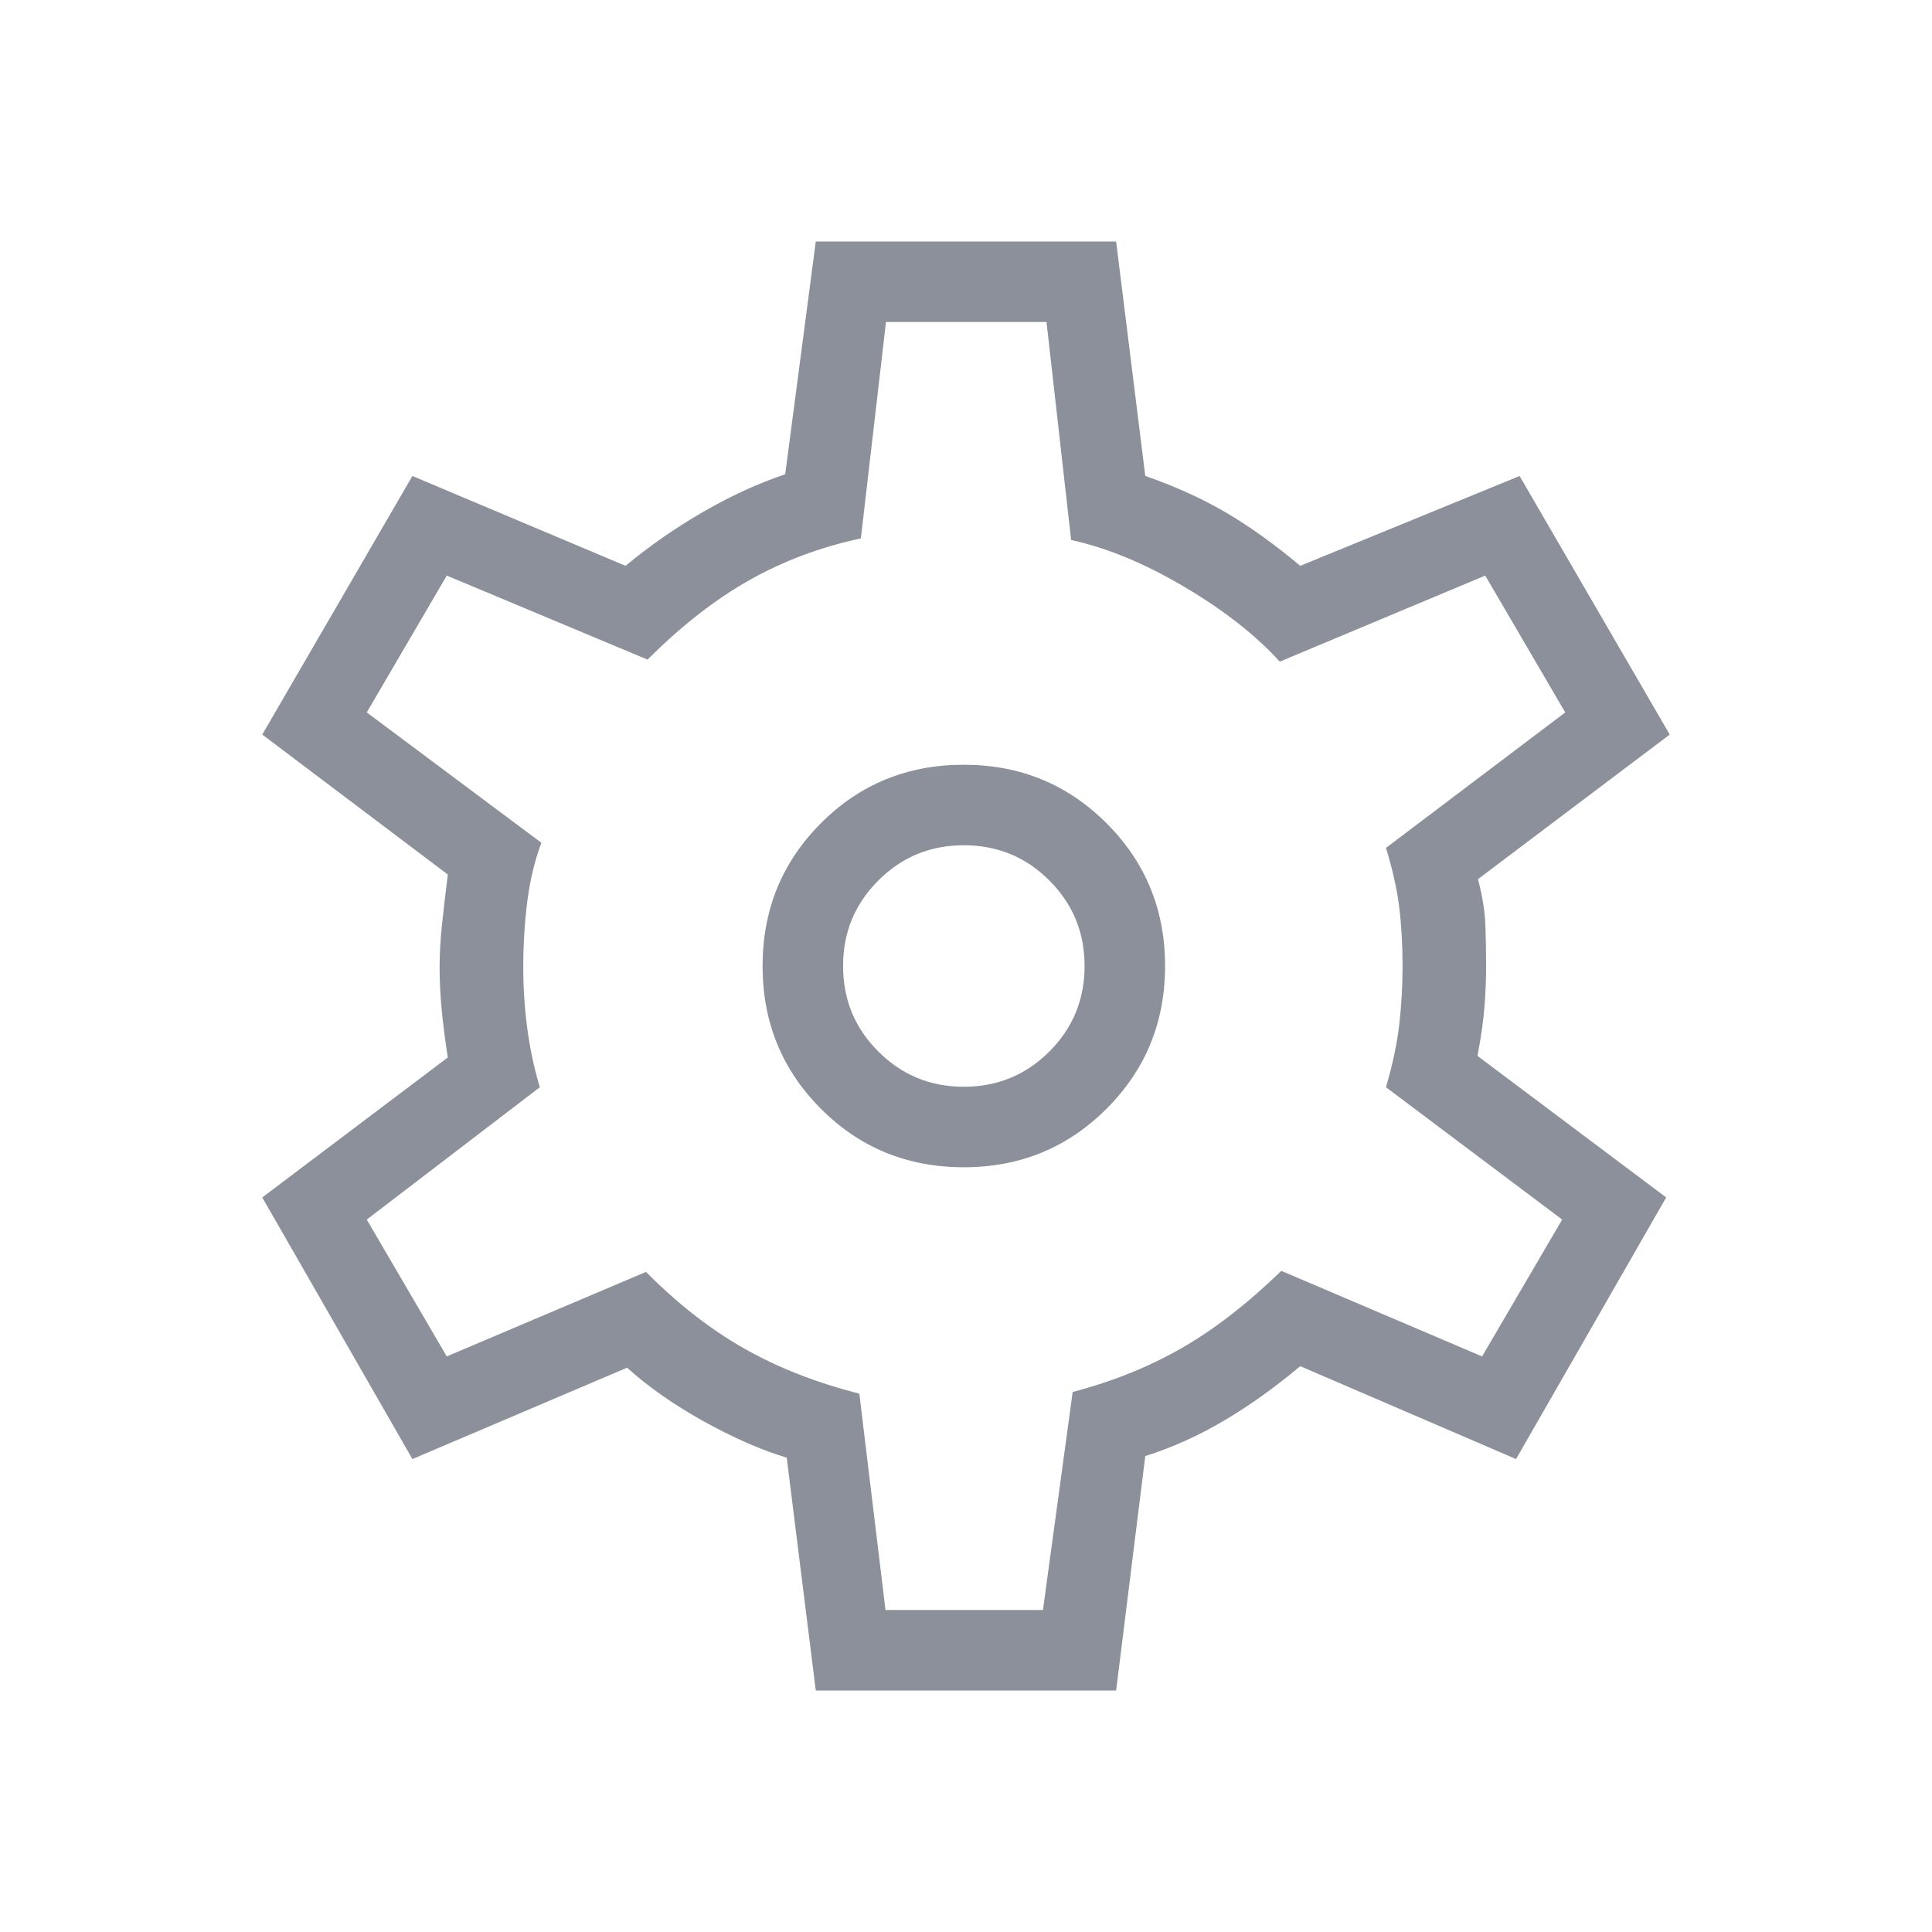 <svg width="24" height="24" viewBox="0 0 24 24" fill="none" xmlns="http://www.w3.org/2000/svg">
<mask id="mask0_5217_2587" style="mask-type:alpha" maskUnits="userSpaceOnUse" x="0" y="0" width="24" height="24">
<rect width="24" height="24" fill="#D9D9D9"/>
</mask>
<g mask="url(#mask0_5217_2587)">
<path d="M10.134 21L9.773 18.108C9.454 18.012 9.109 17.86 8.737 17.654C8.366 17.447 8.051 17.226 7.79 16.99L5.123 18.125L3.258 14.875L5.563 13.136C5.534 12.956 5.51 12.77 5.49 12.578C5.471 12.386 5.461 12.2 5.461 12.019C5.461 11.851 5.471 11.675 5.49 11.489C5.51 11.304 5.534 11.095 5.563 10.864L3.258 9.125L5.123 5.913L7.771 7.029C8.07 6.78 8.393 6.556 8.74 6.356C9.088 6.156 9.426 6.001 9.754 5.892L10.134 3H13.865L14.227 5.912C14.61 6.046 14.949 6.201 15.243 6.375C15.537 6.549 15.84 6.767 16.152 7.029L18.877 5.913L20.742 9.125L18.36 10.921C18.415 11.128 18.445 11.317 18.452 11.489C18.458 11.662 18.461 11.832 18.461 12C18.461 12.155 18.455 12.319 18.442 12.491C18.429 12.664 18.4 12.872 18.354 13.117L20.698 14.875L18.833 18.125L16.152 16.971C15.84 17.233 15.527 17.457 15.211 17.644C14.896 17.831 14.568 17.98 14.227 18.088L13.865 21H10.134ZM11.973 14.5C12.67 14.5 13.261 14.258 13.746 13.773C14.231 13.289 14.473 12.697 14.473 12C14.473 11.303 14.231 10.711 13.746 10.227C13.261 9.742 12.67 9.5 11.973 9.5C11.272 9.5 10.68 9.742 10.197 10.227C9.714 10.711 9.473 11.303 9.473 12C9.473 12.697 9.714 13.289 10.197 13.773C10.68 14.258 11.272 14.5 11.973 14.5ZM11.973 13.5C11.556 13.5 11.202 13.354 10.911 13.062C10.619 12.771 10.473 12.417 10.473 12C10.473 11.583 10.619 11.229 10.911 10.938C11.202 10.646 11.556 10.5 11.973 10.5C12.39 10.5 12.744 10.646 13.036 10.938C13.327 11.229 13.473 11.583 13.473 12C13.473 12.417 13.327 12.771 13.036 13.062C12.744 13.354 12.39 13.5 11.973 13.5ZM11 20H12.956L13.325 17.292C13.829 17.159 14.282 16.976 14.685 16.743C15.089 16.511 15.499 16.192 15.917 15.787L18.411 16.85L19.406 15.15L17.217 13.506C17.3 13.221 17.356 12.959 17.383 12.72C17.41 12.481 17.423 12.241 17.423 12C17.423 11.746 17.41 11.506 17.383 11.28C17.356 11.053 17.3 10.805 17.217 10.533L19.444 8.85L18.45 7.15L15.898 8.219C15.595 7.887 15.198 7.576 14.705 7.286C14.212 6.995 13.745 6.803 13.306 6.708L13 4H11.006L10.694 6.688C10.19 6.796 9.727 6.97 9.305 7.209C8.882 7.448 8.462 7.776 8.044 8.194L5.55 7.15L4.556 8.85L6.725 10.469C6.642 10.694 6.583 10.937 6.55 11.2C6.517 11.463 6.5 11.736 6.5 12.019C6.5 12.273 6.517 12.525 6.55 12.775C6.583 13.025 6.635 13.269 6.706 13.506L4.556 15.15L5.55 16.85L8.025 15.8C8.417 16.196 8.825 16.514 9.247 16.753C9.669 16.992 10.145 17.178 10.675 17.312L11 20Z" fill="#8B909A"/>
</g>
</svg>
